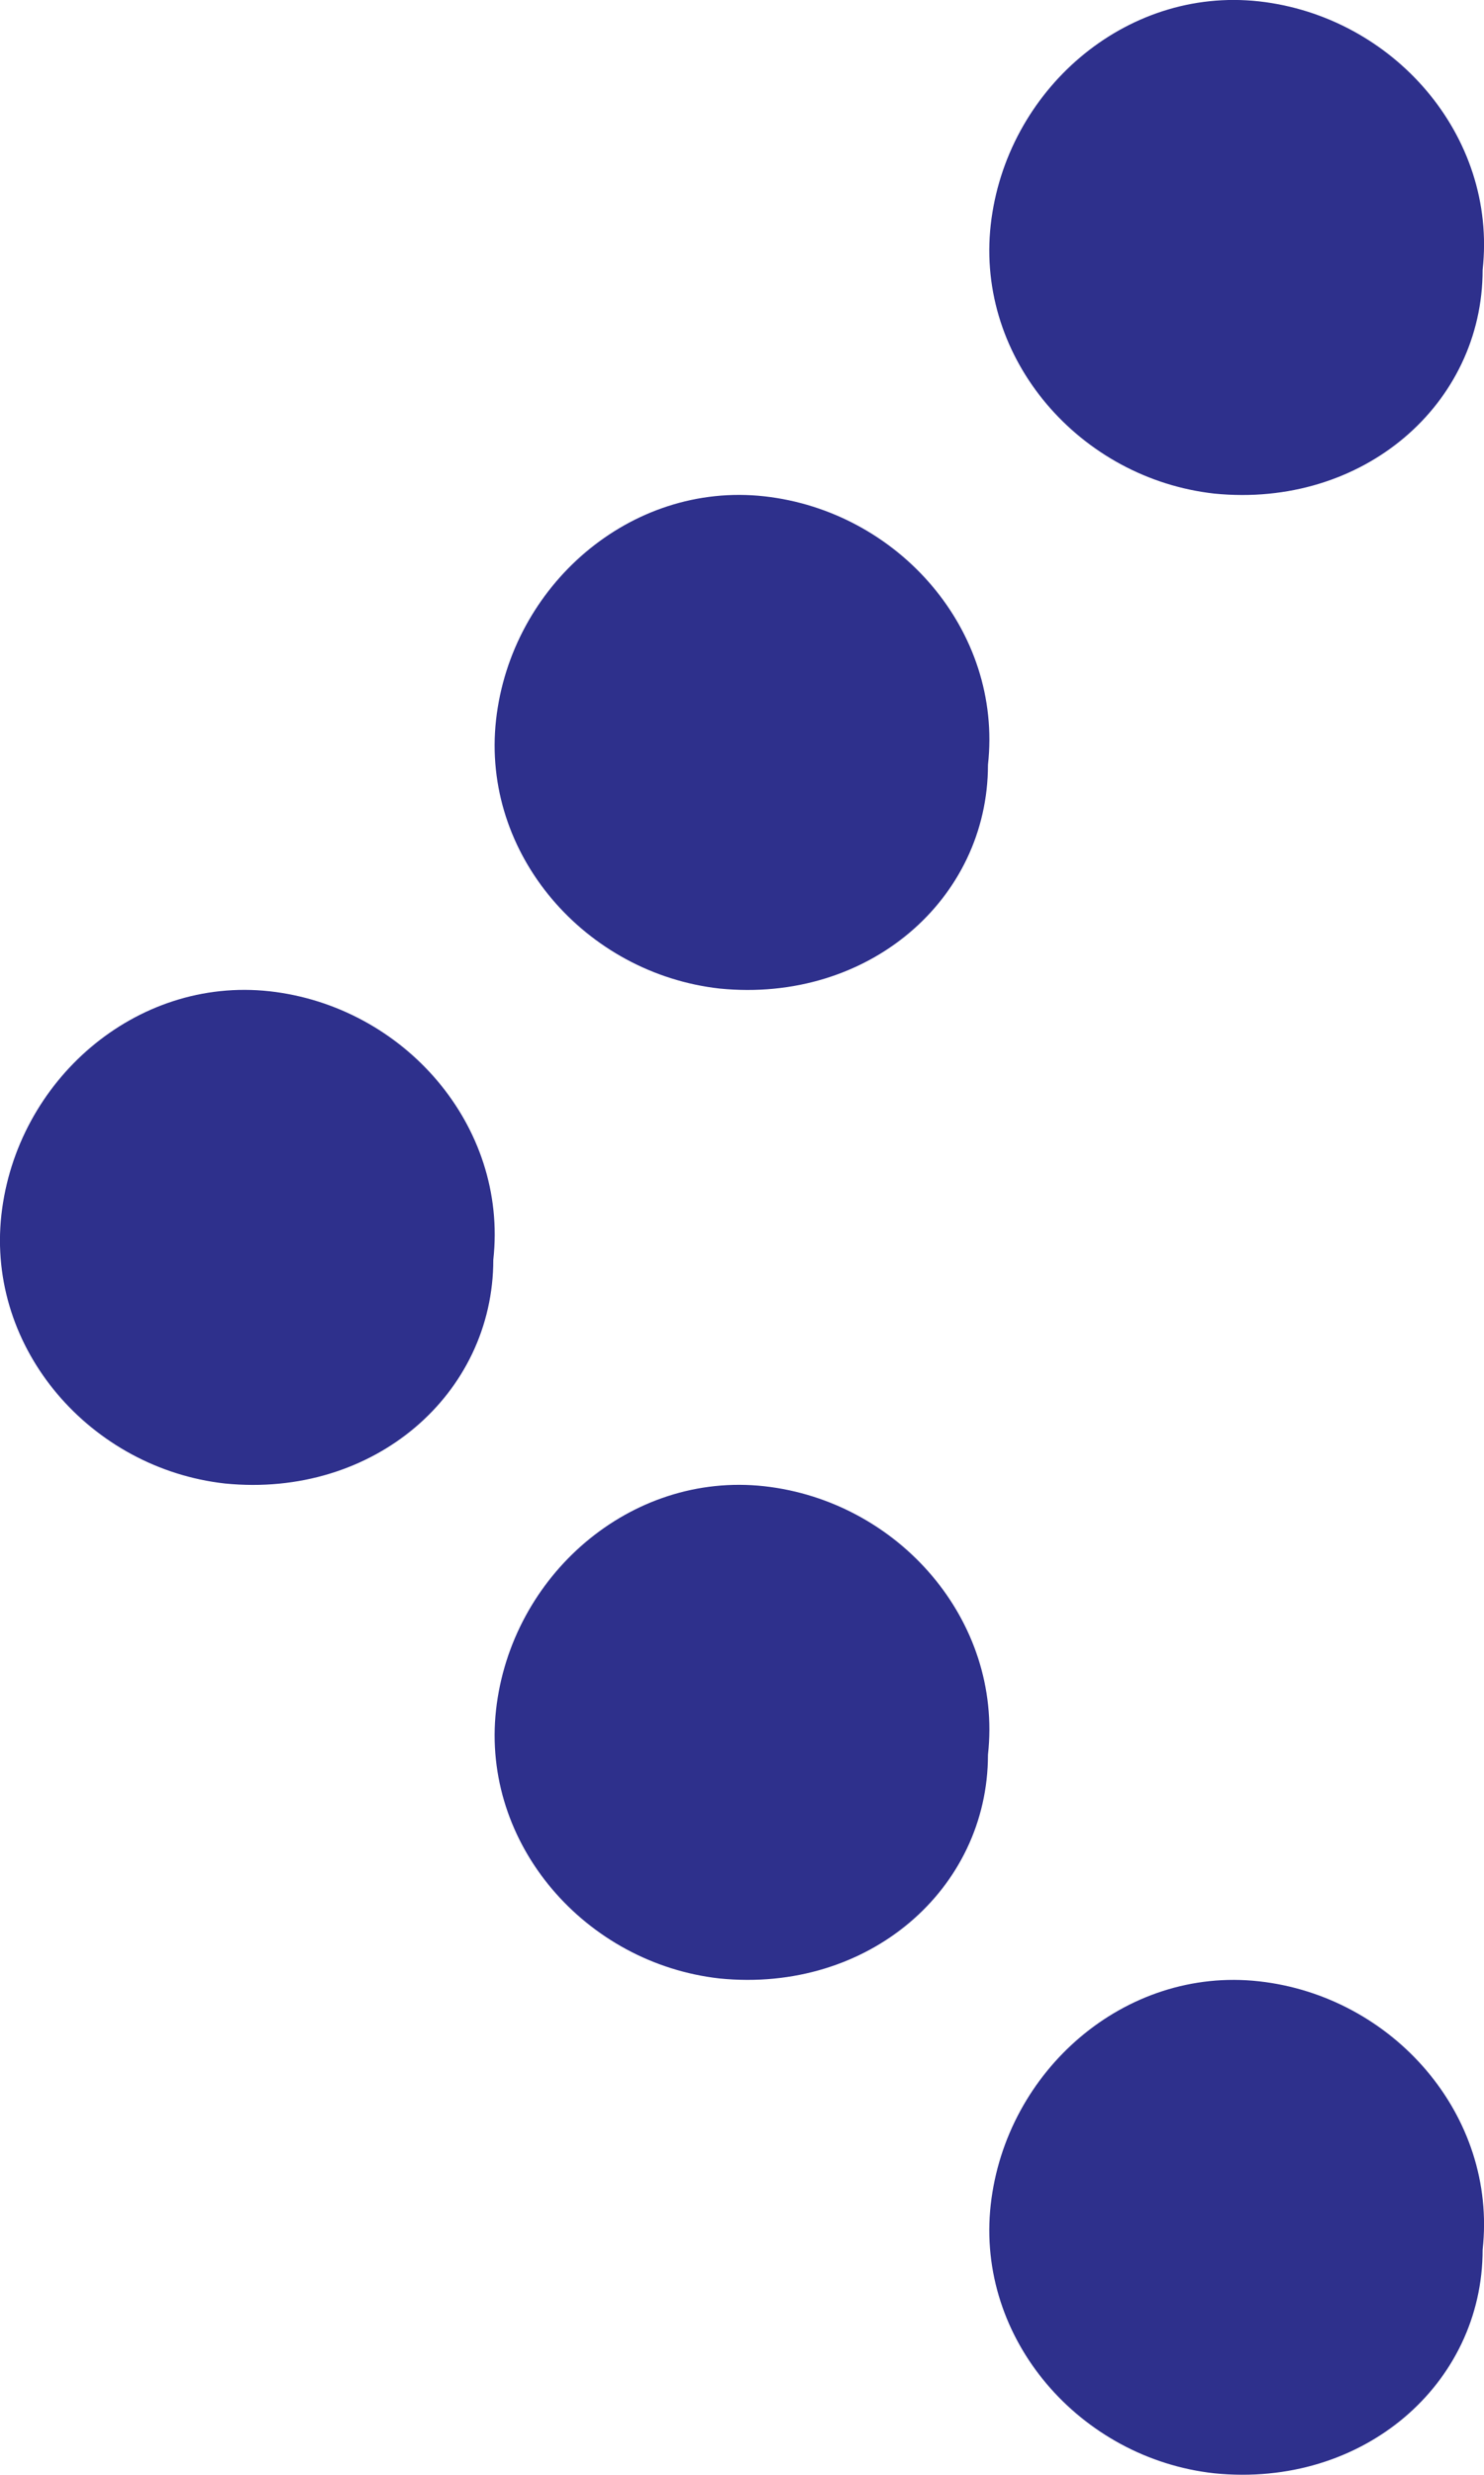 <svg width="12" height="20" viewBox="0 0 12 20" fill="none" xmlns="http://www.w3.org/2000/svg">
<path d="M3.989 10.181C4.109 9.096 3.265 8.132 2.181 8.011C1.096 7.891 0.132 8.735 0.011 9.819C-0.109 10.904 0.735 11.868 1.819 11.989C3.024 12.109 3.989 11.265 3.989 10.181Z" fill="#2E308C"/>
<path d="M7.989 14.181C8.109 13.096 7.265 12.132 6.181 12.011C5.096 11.891 4.132 12.735 4.011 13.819C3.891 14.904 4.735 15.868 5.819 15.989C7.024 16.109 7.989 15.265 7.989 14.181Z" fill="#2E308C"/>
<path d="M11.989 18.181C12.109 17.096 11.265 16.132 10.181 16.012C9.096 15.891 8.132 16.735 8.011 17.819C7.891 18.904 8.735 19.868 9.819 19.988C11.024 20.109 11.989 19.265 11.989 18.181Z" fill="#2E308C"/>
<path d="M7.989 6.181C8.109 5.096 7.265 4.132 6.181 4.011C5.096 3.891 4.132 4.735 4.011 5.819C3.891 6.904 4.735 7.868 5.819 7.989C7.024 8.109 7.989 7.265 7.989 6.181Z" fill="#2E308C"/>
<path d="M11.989 2.181C12.109 1.096 11.265 0.132 10.181 0.011C9.096 -0.109 8.132 0.735 8.011 1.819C7.891 2.904 8.735 3.868 9.819 3.989C11.024 4.109 11.989 3.265 11.989 2.181Z" fill="#2E308C"/>
</svg>